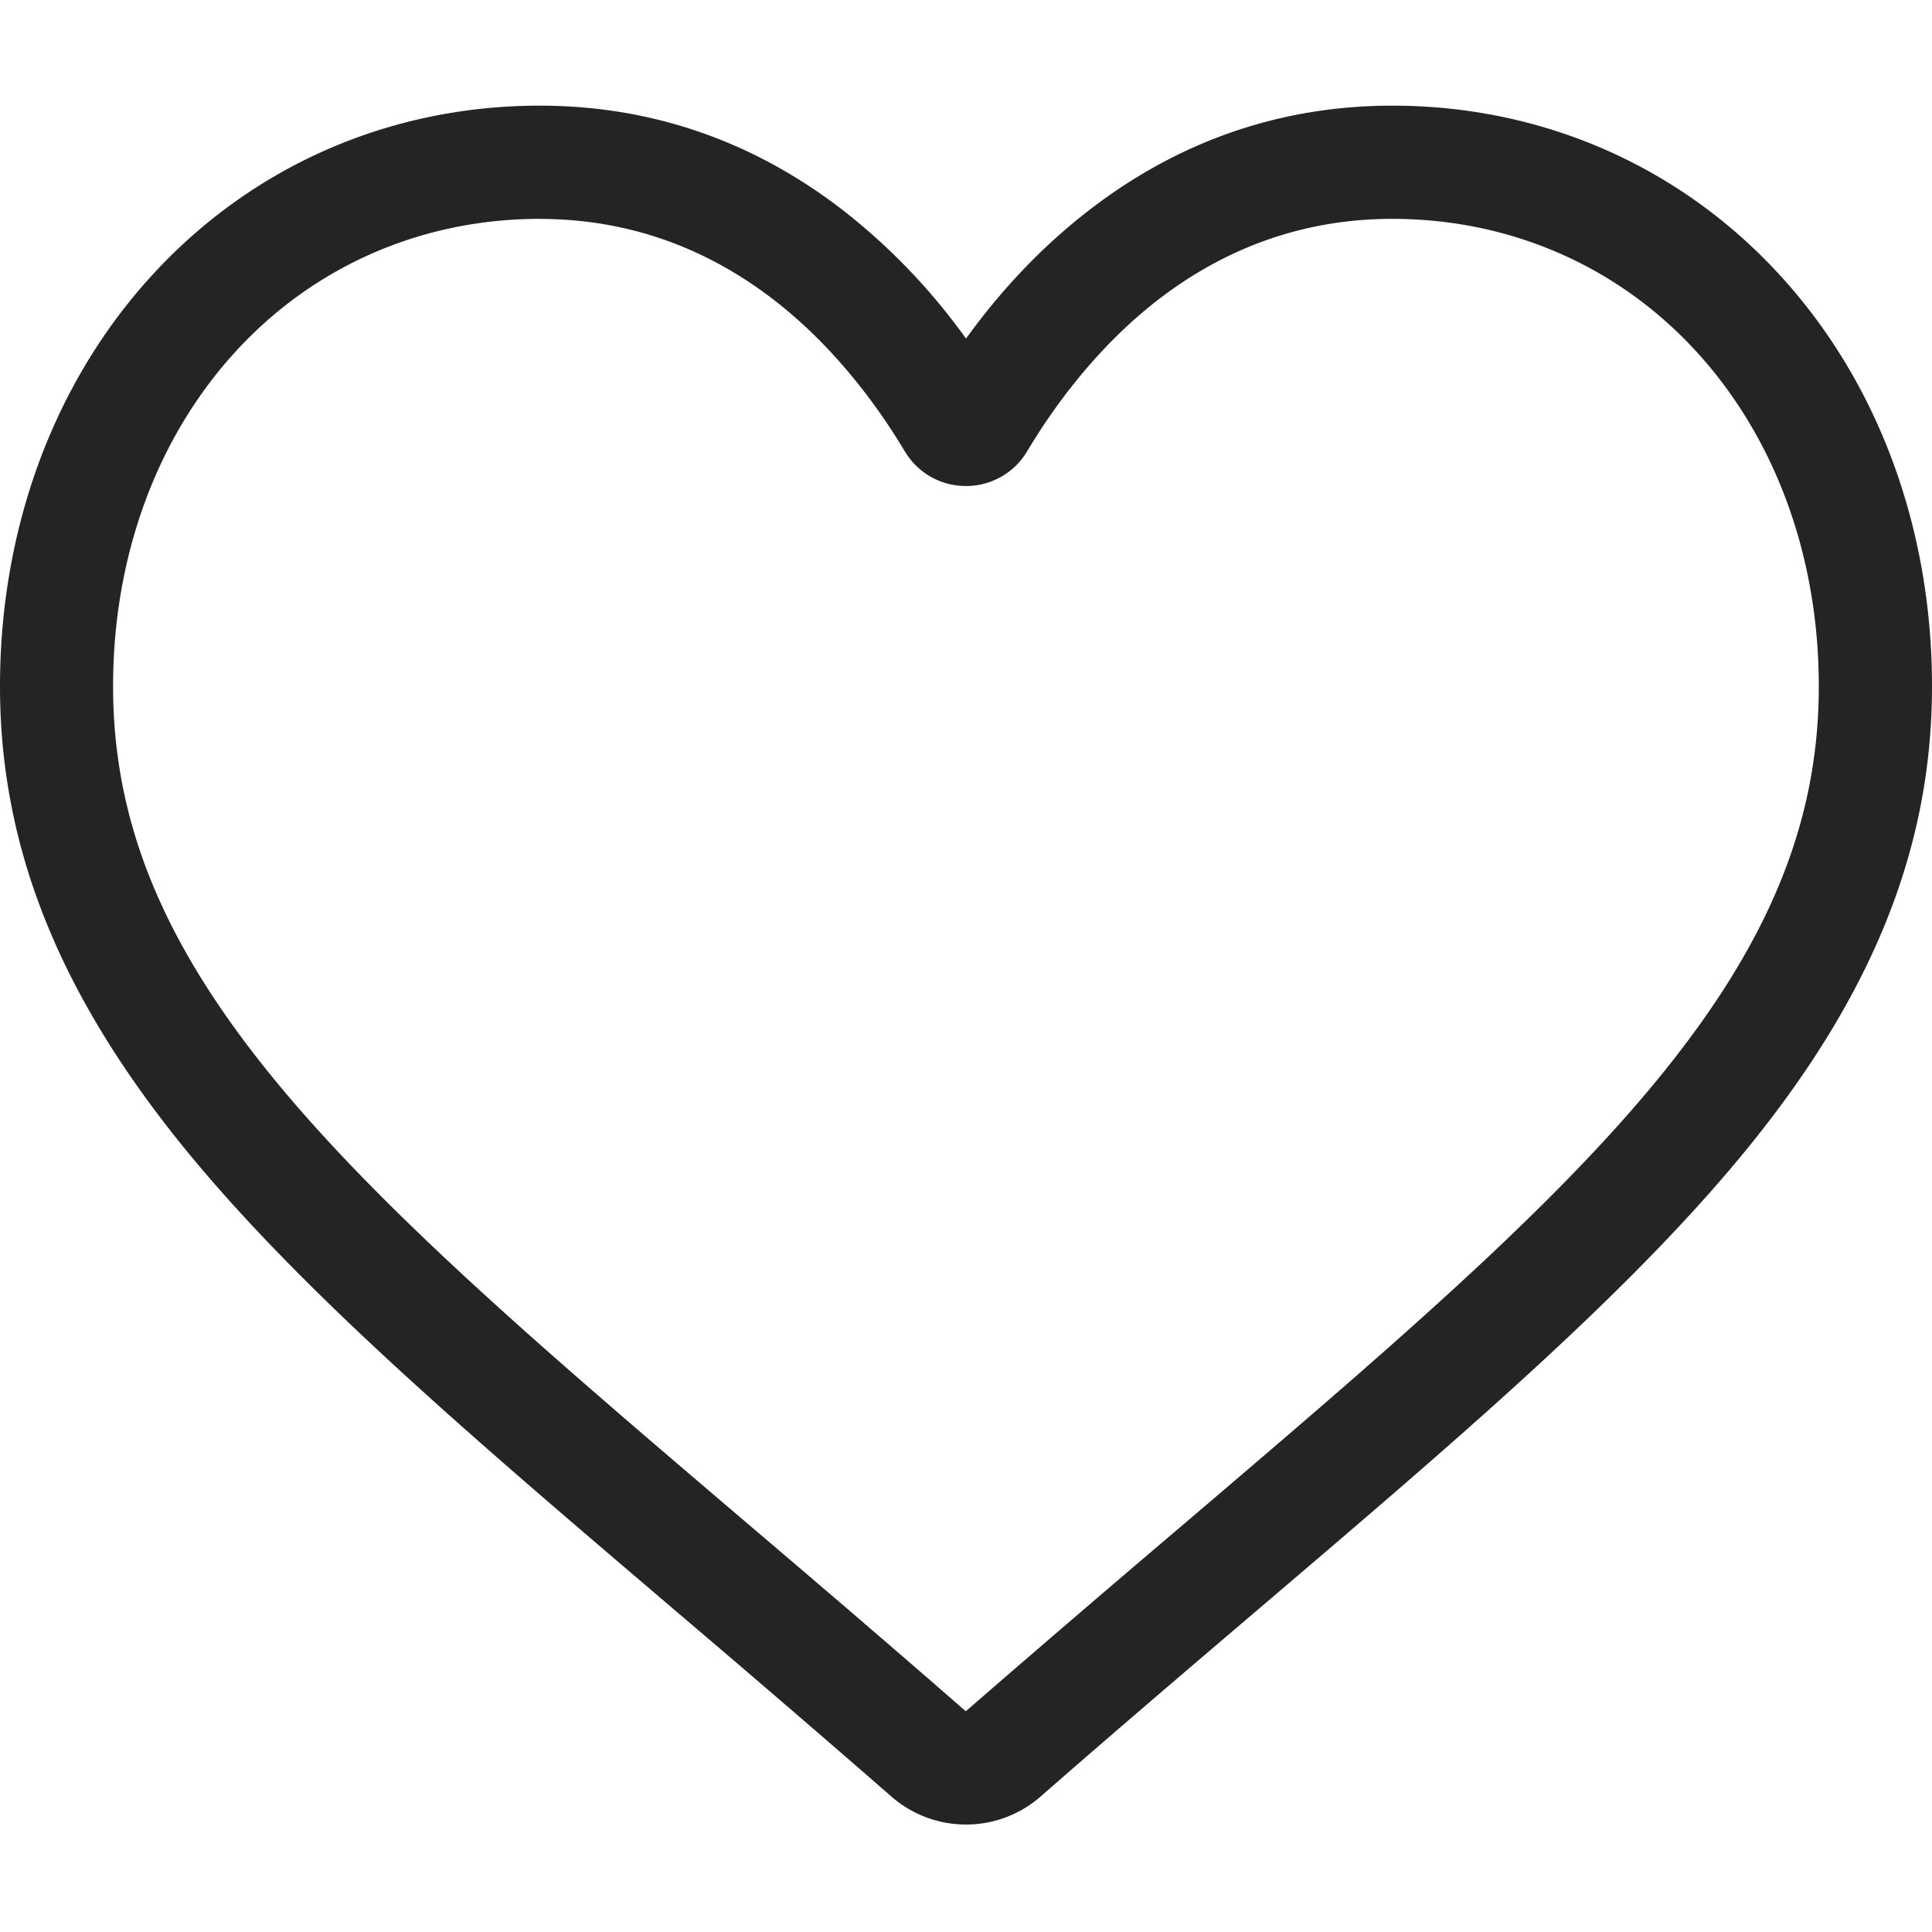 <svg width="32" height="32" fill="none" xmlns="http://www.w3.org/2000/svg"><path d="M16 30.22c-.456 0-.895-.165-1.237-.465a370.347 370.347 0 00-3.639-3.13l-.005-.005c-3.224-2.747-6.008-5.12-7.945-7.457C1.009 16.55 0 14.073 0 11.367c0-2.63.902-5.055 2.539-6.83C4.195 2.74 6.468 1.75 8.939 1.75c1.848 0 3.54.584 5.028 1.736A10.288 10.288 0 0116 5.608c.6-.83 1.281-1.541 2.033-2.122 1.489-1.152 3.18-1.736 5.028-1.736 2.47 0 4.744.99 6.4 2.786C31.1 6.312 32 8.738 32 11.366c0 2.707-1.008 5.184-3.174 7.797-1.937 2.337-4.72 4.71-7.944 7.457-1.101.938-2.35 2.002-3.645 3.135-.342.3-.782.465-1.237.465zM8.94 3.625c-1.942 0-3.726.774-5.023 2.182C2.6 7.235 1.873 9.21 1.873 11.367c0 2.276.846 4.312 2.743 6.6 1.833 2.212 4.56 4.536 7.717 7.227l.006.005c1.104.94 2.355 2.007 3.657 3.145a434.58 434.58 0 013.67-3.15c3.156-2.691 5.883-5.015 7.716-7.227 1.897-2.288 2.743-4.324 2.743-6.6 0-2.157-.726-4.132-2.043-5.56-1.297-1.408-3.08-2.182-5.022-2.182-1.423 0-2.729.452-3.882 1.343-1.027.795-1.743 1.8-2.163 2.503A1.174 1.174 0 0116 8.05c-.42 0-.8-.216-1.016-.578-.42-.703-1.136-1.708-2.164-2.503-1.152-.891-2.458-1.343-3.88-1.343z" fill="#242424"/></svg>